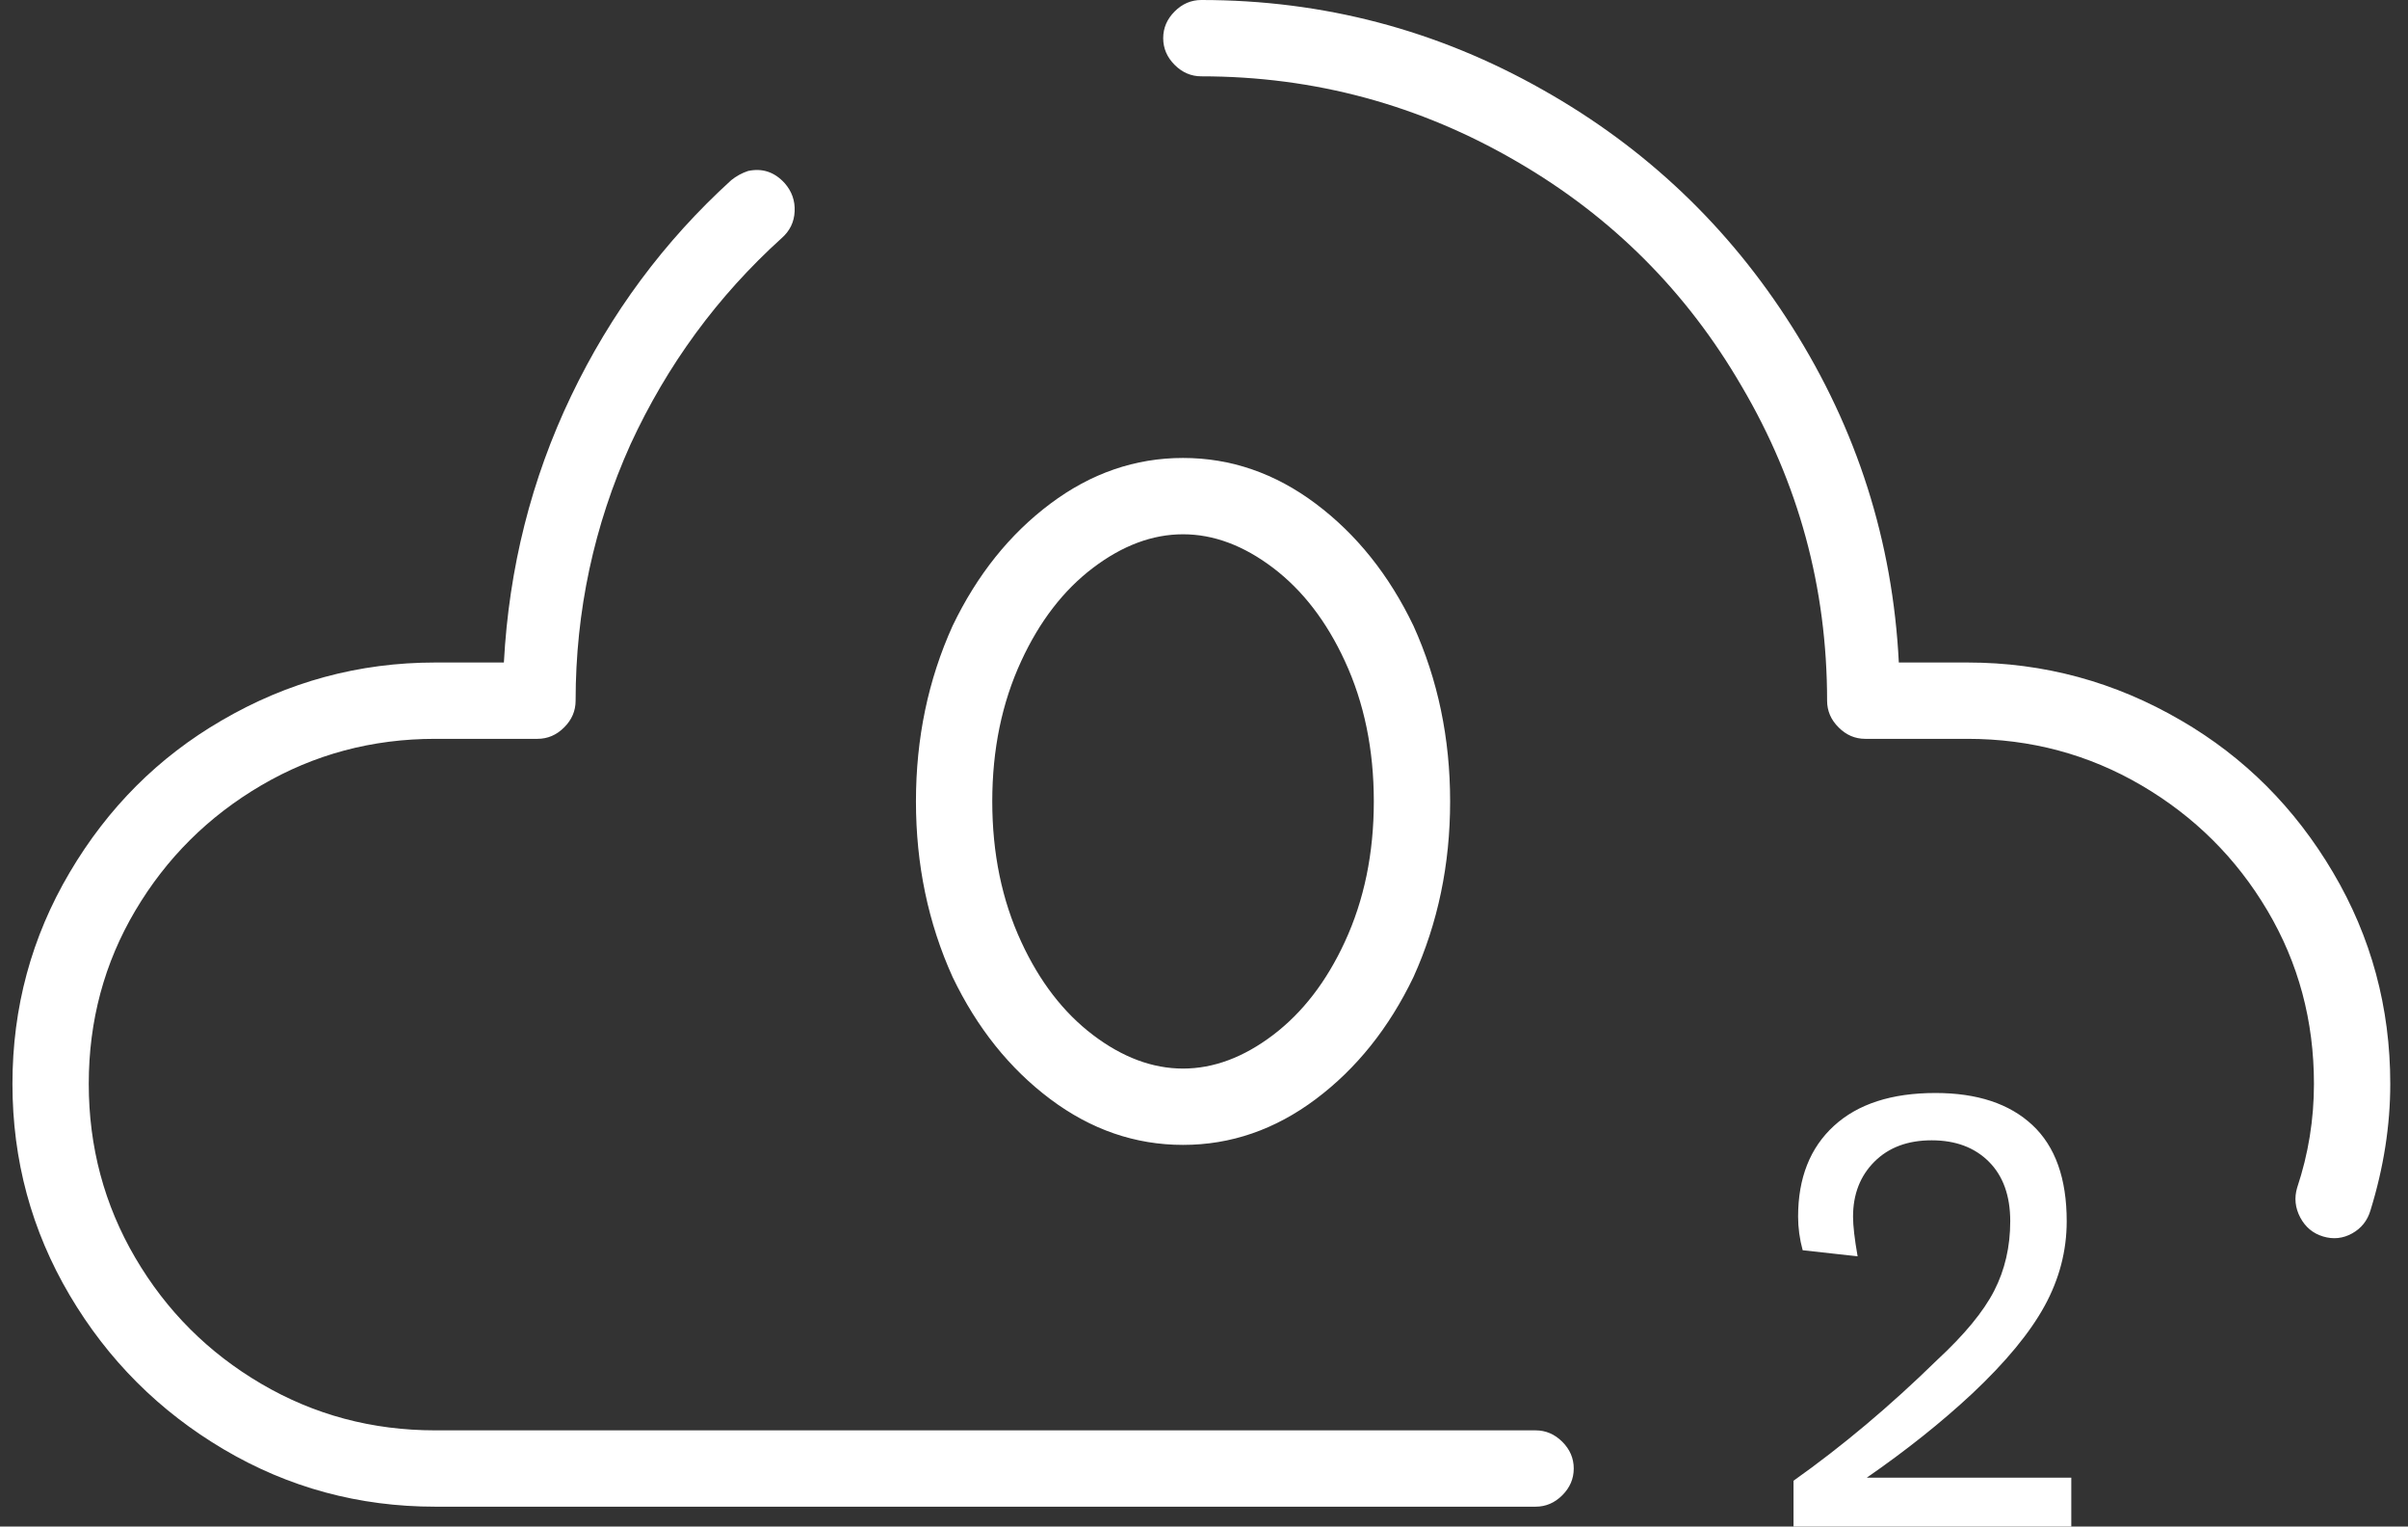 <svg width="71" height="45" viewBox="0 0 71 45" fill="none" xmlns="http://www.w3.org/2000/svg">
<rect x="0" y="0" width="71" height="45" fill="#333333" stroke="none"/>
<path d="M35.422 0C35.122 0 34.86 0.112 34.635 0.337C34.41 0.562 34.297 0.825 34.297 1.125C34.297 1.425 34.41 1.688 34.635 1.913C34.86 2.138 35.122 2.25 35.422 2.25C38.752 2.25 41.857 3.09 44.737 4.77C47.527 6.39 49.732 8.595 51.352 11.385C53.032 14.235 53.872 17.325 53.872 20.655C53.872 20.955 53.985 21.218 54.21 21.442C54.435 21.668 54.697 21.78 54.997 21.78H58.012C59.872 21.78 61.582 22.238 63.142 23.152C64.702 24.067 65.94 25.297 66.855 26.843C67.77 28.387 68.227 30.09 68.227 31.95C68.227 33 68.062 34.02 67.732 35.01C67.642 35.31 67.672 35.602 67.822 35.888C67.972 36.172 68.197 36.36 68.497 36.45C68.797 36.54 69.082 36.51 69.352 36.36C69.622 36.21 69.802 35.985 69.892 35.685C70.282 34.425 70.477 33.18 70.477 31.95C70.477 29.7 69.915 27.622 68.79 25.718C67.665 23.812 66.172 22.32 64.312 21.24C62.362 20.1 60.262 19.53 58.012 19.53H55.987C55.807 15.96 54.757 12.66 52.837 9.63C50.977 6.69 48.532 4.365 45.502 2.655C42.382 0.885 39.022 0 35.422 0ZM22.057 5.04C21.877 5.1 21.712 5.19 21.562 5.31C19.582 7.11 18.007 9.232 16.837 11.678C15.667 14.123 15.007 16.74 14.857 19.53H12.832C10.582 19.53 8.482 20.1 6.532 21.24C4.672 22.32 3.18 23.812 2.055 25.718C0.93 27.622 0.367 29.7 0.367 31.95C0.367 34.2 0.93 36.278 2.055 38.182C3.18 40.087 4.695 41.602 6.6 42.727C8.505 43.852 10.582 44.415 12.832 44.415H45.277C45.577 44.415 45.84 44.303 46.065 44.078C46.29 43.852 46.402 43.59 46.402 43.29C46.402 42.99 46.29 42.727 46.065 42.502C45.84 42.278 45.577 42.165 45.277 42.165H12.832C10.972 42.165 9.262 41.708 7.702 40.792C6.142 39.877 4.905 38.64 3.99 37.08C3.075 35.52 2.617 33.81 2.617 31.95C2.617 30.09 3.075 28.387 3.99 26.843C4.905 25.297 6.142 24.067 7.702 23.152C9.262 22.238 10.972 21.78 12.832 21.78H15.847C16.147 21.78 16.41 21.668 16.635 21.442C16.86 21.218 16.972 20.955 16.972 20.655C16.972 18.015 17.512 15.495 18.592 13.095C19.672 10.755 21.157 8.73 23.047 7.02C23.287 6.81 23.415 6.548 23.43 6.232C23.445 5.918 23.347 5.64 23.137 5.4C22.837 5.07 22.477 4.95 22.057 5.04ZM34.882 13.5C33.472 13.5 32.167 13.95 30.967 14.85C29.767 15.75 28.807 16.95 28.087 18.45C27.367 20.04 27.007 21.765 27.007 23.625C27.007 25.485 27.367 27.21 28.087 28.8C28.807 30.3 29.767 31.5 30.967 32.4C32.167 33.3 33.472 33.75 34.882 33.75C36.292 33.75 37.597 33.3 38.797 32.4C39.997 31.5 40.957 30.3 41.677 28.8C42.397 27.21 42.757 25.485 42.757 23.625C42.757 21.765 42.397 20.04 41.677 18.45C40.957 16.95 39.997 15.75 38.797 14.85C37.597 13.95 36.292 13.5 34.882 13.5ZM34.882 15.75C35.782 15.75 36.667 16.08 37.537 16.74C38.407 17.4 39.112 18.315 39.652 19.485C40.222 20.715 40.507 22.095 40.507 23.625C40.507 25.155 40.222 26.535 39.652 27.765C39.112 28.935 38.407 29.85 37.537 30.51C36.667 31.17 35.782 31.5 34.882 31.5C33.982 31.5 33.097 31.17 32.227 30.51C31.357 29.85 30.652 28.935 30.112 27.765C29.542 26.535 29.257 25.155 29.257 23.625C29.257 22.095 29.542 20.715 30.112 19.485C30.652 18.315 31.357 17.4 32.227 16.74C33.097 16.08 33.982 15.75 34.882 15.75ZM57.067 32.22C55.777 32.22 54.78 32.542 54.075 33.188C53.37 33.833 53.017 34.725 53.017 35.865C53.017 36.195 53.062 36.525 53.152 36.855L54.772 37.035C54.682 36.525 54.637 36.135 54.637 35.865C54.637 35.205 54.847 34.665 55.267 34.245C55.687 33.825 56.25 33.615 56.955 33.615C57.66 33.615 58.222 33.825 58.642 34.245C59.062 34.665 59.272 35.25 59.272 36C59.272 36.75 59.115 37.432 58.8 38.047C58.485 38.663 57.922 39.345 57.112 40.095C55.732 41.445 54.322 42.63 52.882 43.65V45H61.072V43.56H55.042C56.212 42.75 57.247 41.925 58.147 41.085C59.137 40.155 59.85 39.292 60.285 38.498C60.72 37.703 60.937 36.87 60.937 36C60.937 34.74 60.6 33.795 59.925 33.165C59.25 32.535 58.297 32.22 57.067 32.22Z" fill="white"/>
</svg>
